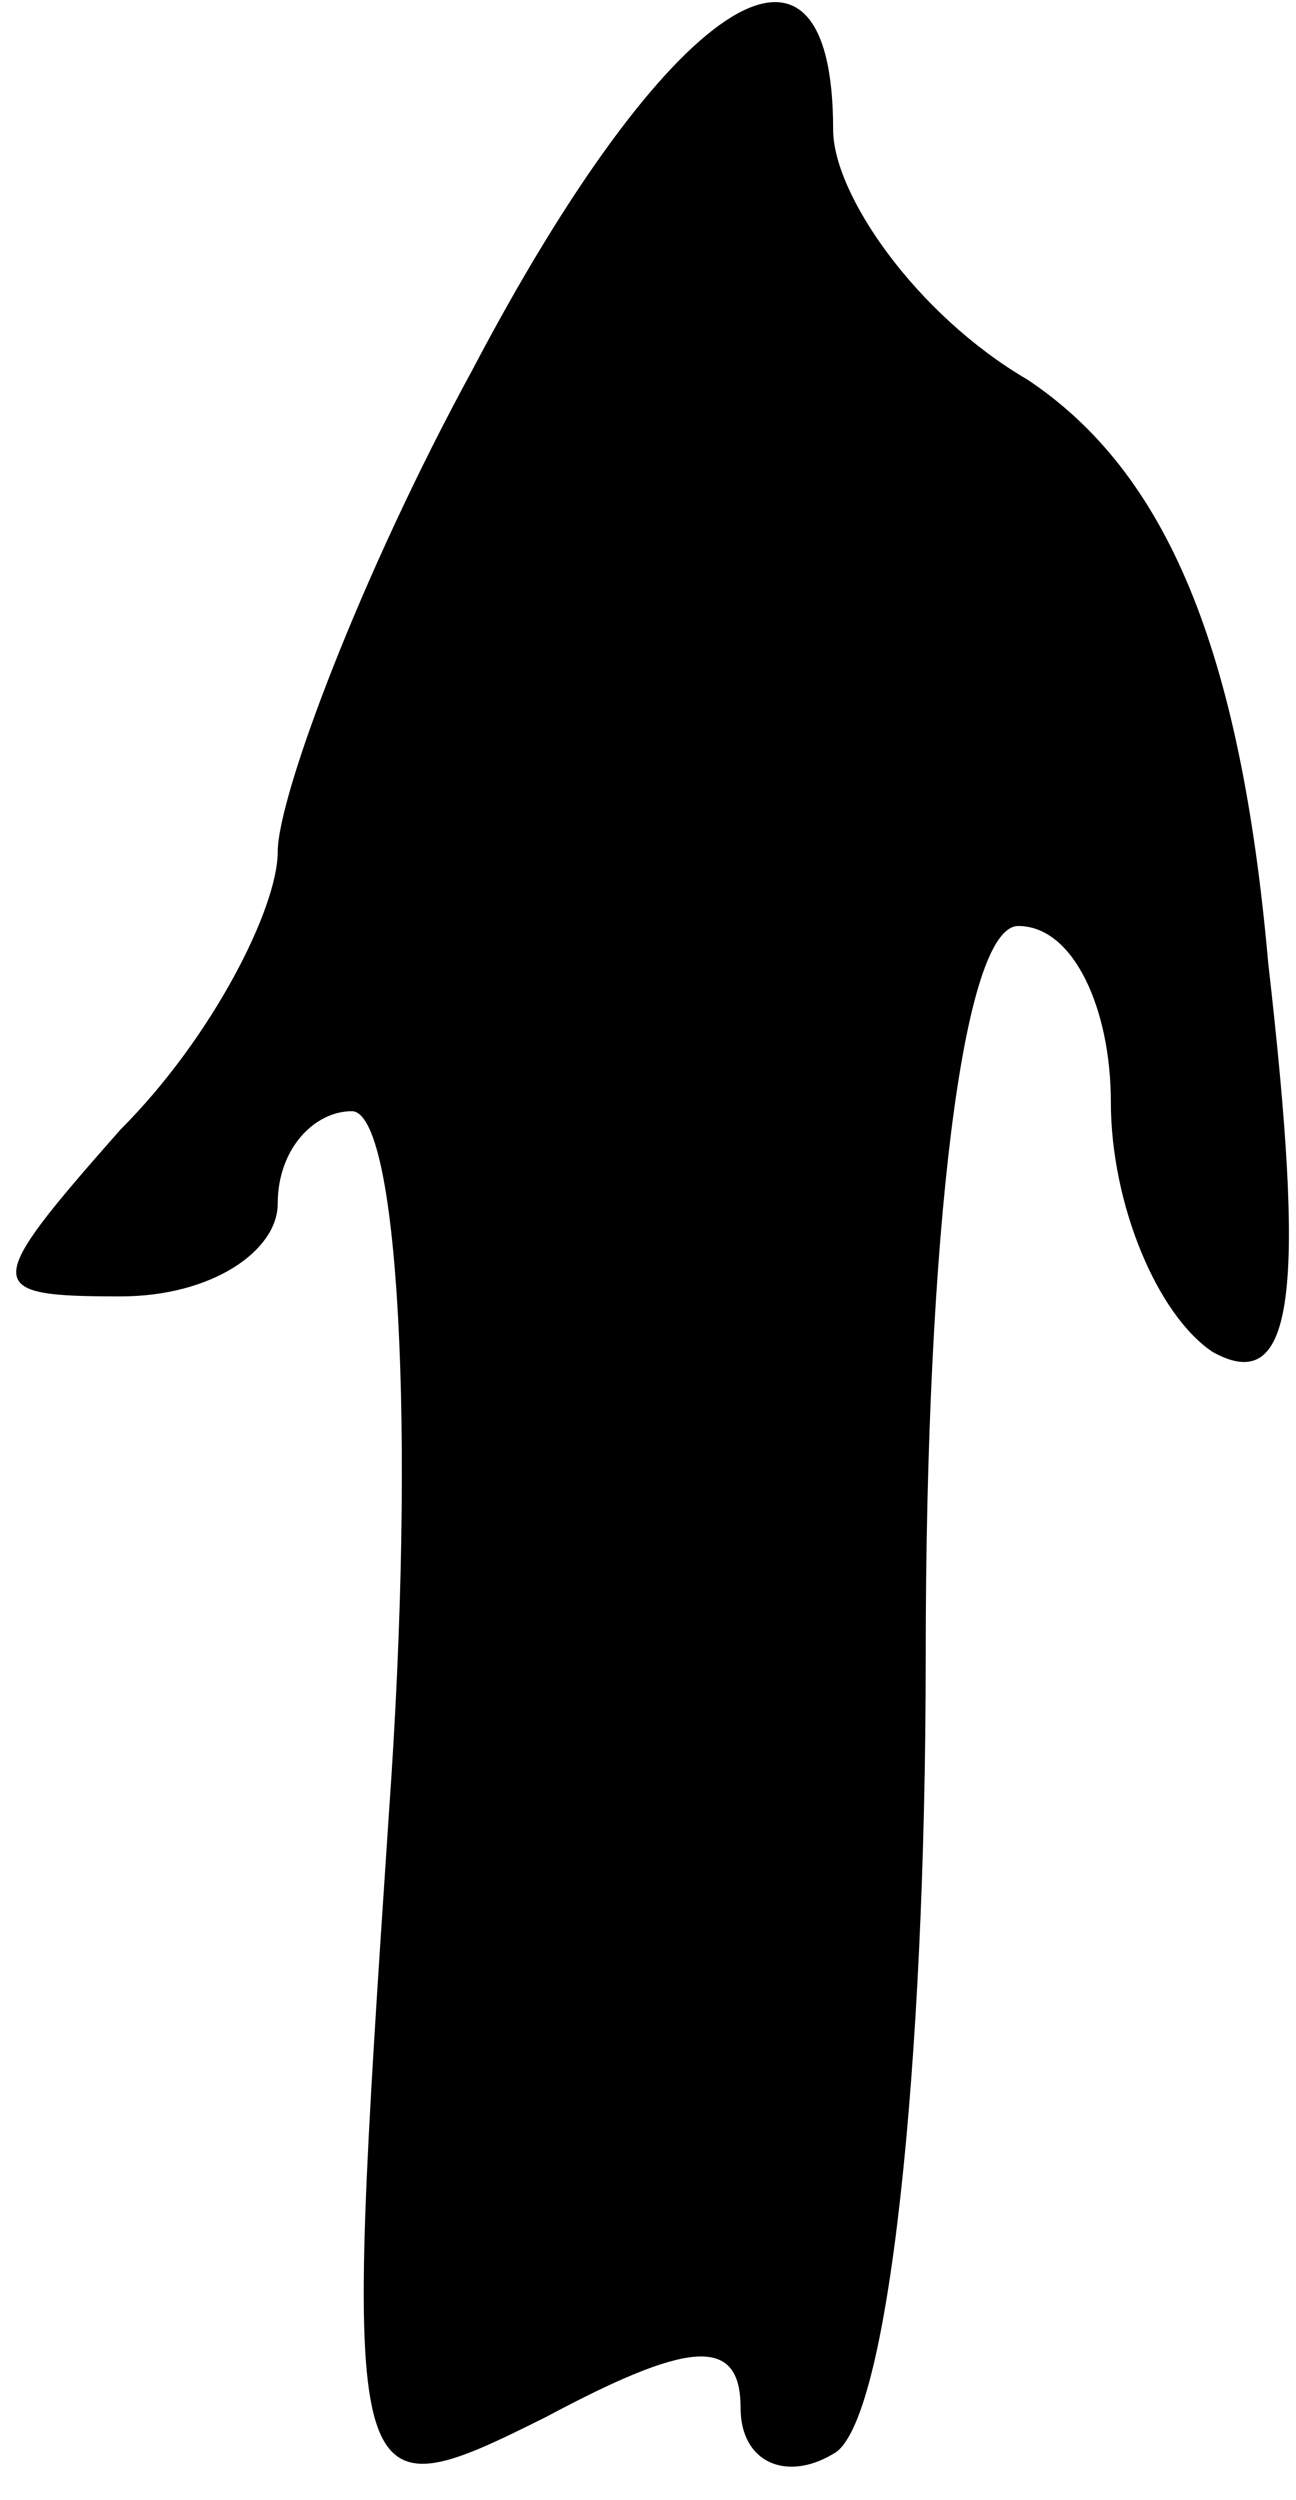 <?xml version="1.0" standalone="no"?>
<!DOCTYPE svg PUBLIC "-//W3C//DTD SVG 20010904//EN"
 "http://www.w3.org/TR/2001/REC-SVG-20010904/DTD/svg10.dtd">
<svg version="1.0" xmlns="http://www.w3.org/2000/svg"
 width="14pt" height="27pt" viewBox="0 0 14 27"
 preserveAspectRatio="xMidYMid meet">
<g transform="translate(0,27) scale(0.1,-0.1)"
fill="#000000" stroke="none">
<path fill="#000000" stroke="none" d="M51 230 c-12 -22 -21 -46 -21 -52 0 -6
-7 -20 -17 -30 -15 -17 -15 -18 0 -18 10 0 17 5 17 10 0 6 4 10 8 10 5 0 7
-34 4 -76 -5 -75 -5 -76 17 -65 15 8 21 9 21 1 0 -6 5 -8 10 -5 6 3 10 42 10
86 0 46 4 79 10 79 6 0 10 -9 10 -19 0 -11 5 -23 11 -27 9 -5 10 7 6 42 -3 34
-11 53 -26 63 -12 7 -21 20 -21 27 0 26 -18 14 -39 -26z"/>
</g>
</svg>
